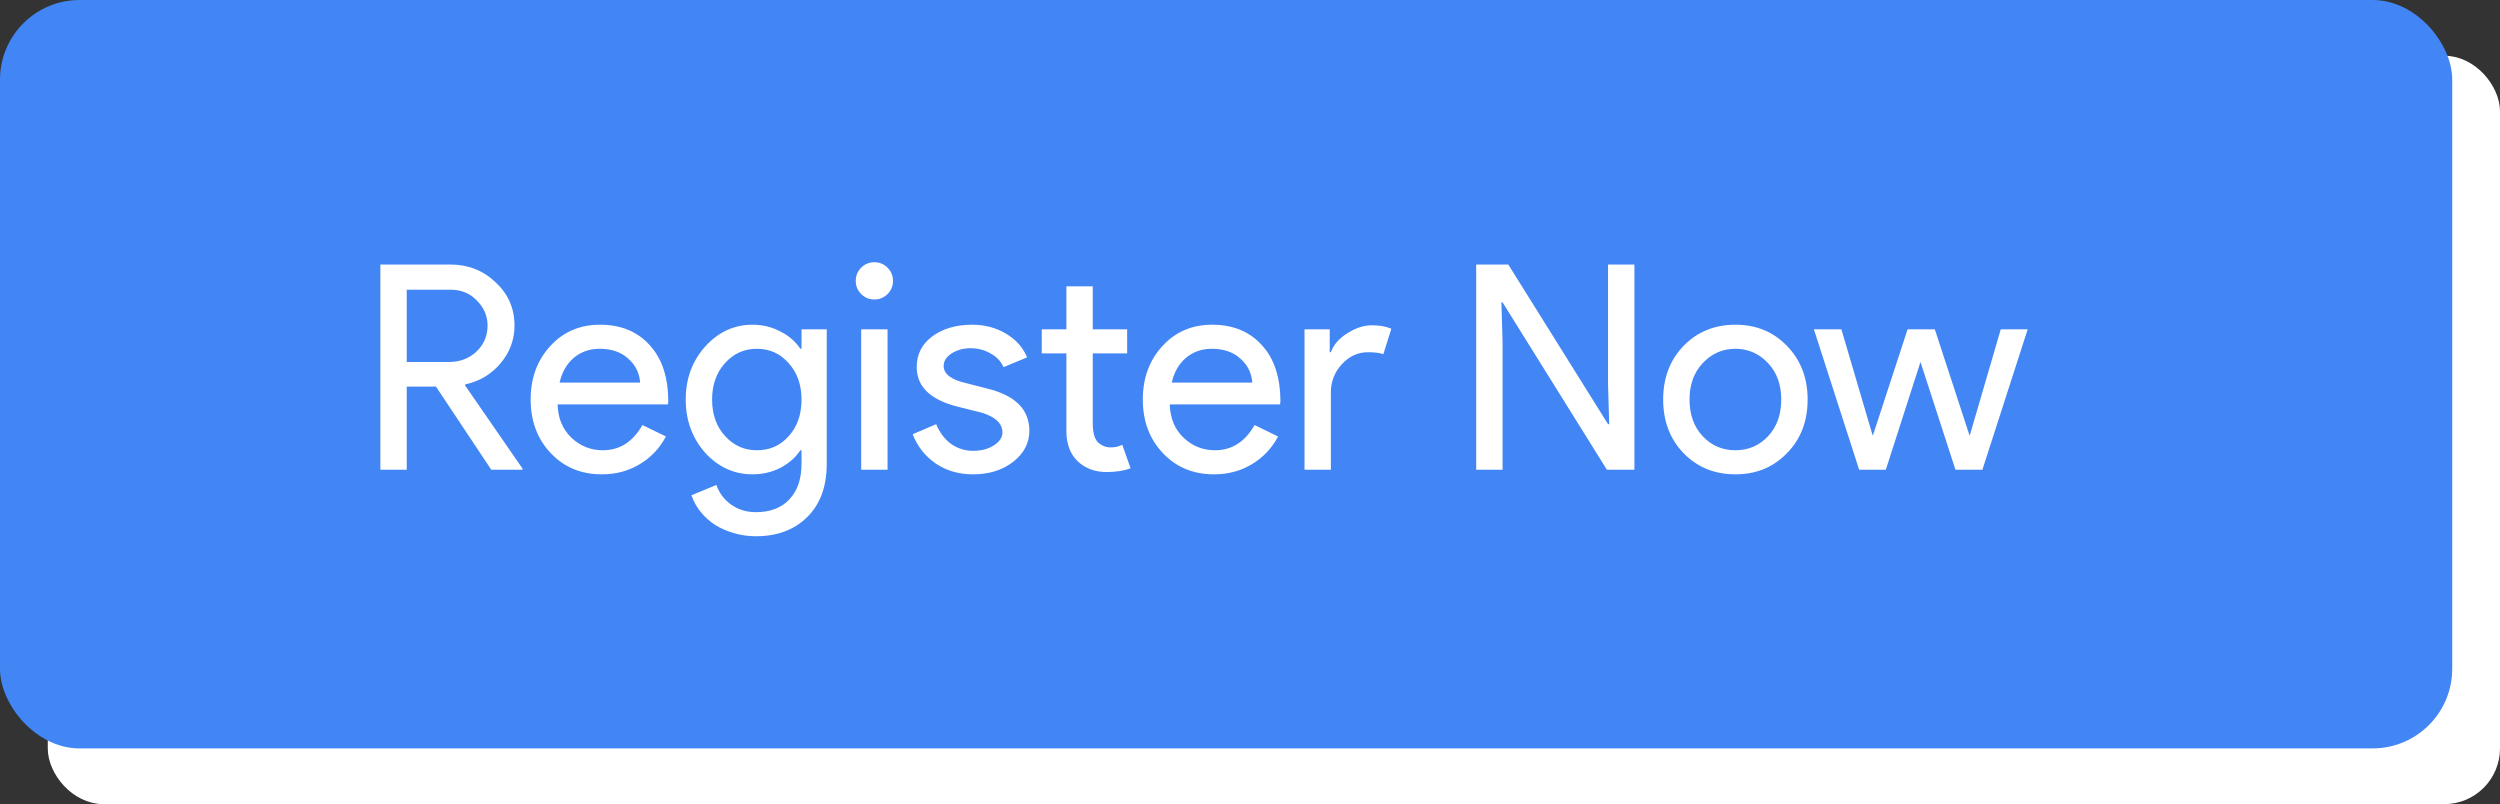 <svg width="314" height="101" viewBox="0 0 314 101" fill="none" xmlns="http://www.w3.org/2000/svg">
<rect x="0" y="0" width="314" height="101" fill="#333333" stroke="none"/>
<rect x="7" y="8" width="306" height="92" rx="6" fill="white" stroke="white" stroke-width="2"/>
<rect width="308" height="94" rx="10" fill="#4285F4"/>
<path d="M51.086 36.392V45.464H56.414C57.758 45.464 58.898 45.032 59.834 44.168C60.77 43.28 61.238 42.188 61.238 40.892C61.238 39.692 60.794 38.648 59.906 37.76C59.042 36.848 57.95 36.392 56.63 36.392H51.086ZM51.086 59H47.774V33.224H56.558C58.79 33.224 60.686 33.968 62.246 35.456C63.83 36.92 64.622 38.732 64.622 40.892C64.622 42.668 64.034 44.252 62.858 45.644C61.706 47.012 60.242 47.888 58.466 48.272L58.394 48.38L65.63 58.856V59H61.706L54.758 48.56H51.086V59ZM75.579 59.576C72.987 59.576 70.851 58.688 69.171 56.912C67.491 55.136 66.651 52.892 66.651 50.18C66.651 47.492 67.467 45.26 69.099 43.484C70.731 41.684 72.819 40.784 75.363 40.784C77.979 40.784 80.055 41.636 81.591 43.34C83.151 45.02 83.931 47.384 83.931 50.432L83.895 50.792H70.035C70.083 52.52 70.659 53.912 71.763 54.968C72.867 56.024 74.187 56.552 75.723 56.552C77.835 56.552 79.491 55.496 80.691 53.384L83.643 54.824C82.851 56.312 81.747 57.476 80.331 58.316C78.939 59.156 77.355 59.576 75.579 59.576ZM70.287 48.056H80.403C80.307 46.832 79.803 45.824 78.891 45.032C78.003 44.216 76.803 43.808 75.291 43.808C74.043 43.808 72.963 44.192 72.051 44.96C71.163 45.728 70.575 46.76 70.287 48.056ZM95.055 56.552C96.687 56.552 98.019 55.964 99.051 54.788C100.131 53.612 100.671 52.076 100.671 50.18C100.671 48.332 100.131 46.808 99.051 45.608C97.995 44.408 96.663 43.808 95.055 43.808C93.471 43.808 92.139 44.408 91.059 45.608C89.979 46.808 89.439 48.332 89.439 50.18C89.439 52.052 89.979 53.576 91.059 54.752C92.139 55.952 93.471 56.552 95.055 56.552ZM94.947 67.352C93.963 67.352 93.039 67.22 92.175 66.956C91.311 66.716 90.519 66.368 89.799 65.912C89.103 65.456 88.503 64.916 87.999 64.292C87.495 63.668 87.111 62.972 86.847 62.204L89.979 60.908C90.339 61.94 90.963 62.768 91.851 63.392C92.739 64.016 93.771 64.328 94.947 64.328C96.747 64.328 98.151 63.788 99.159 62.708C100.167 61.628 100.671 60.14 100.671 58.244V56.552H100.527C99.903 57.488 99.051 58.232 97.971 58.784C96.915 59.312 95.763 59.576 94.515 59.576C92.211 59.576 90.231 58.676 88.575 56.876C86.943 55.028 86.127 52.796 86.127 50.18C86.127 47.564 86.943 45.344 88.575 43.52C90.231 41.696 92.211 40.784 94.515 40.784C95.763 40.784 96.915 41.06 97.971 41.612C99.051 42.14 99.903 42.872 100.527 43.808H100.671V41.36H103.839V58.244C103.839 61.076 103.035 63.296 101.427 64.904C99.795 66.536 97.635 67.352 94.947 67.352ZM112.161 35.276C112.161 35.924 111.933 36.476 111.477 36.932C111.021 37.388 110.469 37.616 109.821 37.616C109.173 37.616 108.621 37.388 108.165 36.932C107.709 36.476 107.481 35.924 107.481 35.276C107.481 34.628 107.709 34.076 108.165 33.62C108.621 33.164 109.173 32.936 109.821 32.936C110.469 32.936 111.021 33.164 111.477 33.62C111.933 34.076 112.161 34.628 112.161 35.276ZM111.477 41.36V59H108.165V41.36H111.477ZM129.287 54.104C129.287 55.64 128.615 56.936 127.271 57.992C125.927 59.048 124.235 59.576 122.195 59.576C120.419 59.576 118.859 59.12 117.515 58.208C116.171 57.272 115.211 56.048 114.635 54.536L117.587 53.276C118.019 54.332 118.643 55.16 119.459 55.76C120.299 56.336 121.211 56.624 122.195 56.624C123.251 56.624 124.127 56.396 124.823 55.94C125.543 55.484 125.903 54.944 125.903 54.32C125.903 53.192 125.039 52.364 123.311 51.836L120.287 51.08C116.855 50.216 115.139 48.56 115.139 46.112C115.139 44.504 115.787 43.22 117.083 42.26C118.403 41.276 120.083 40.784 122.123 40.784C123.683 40.784 125.087 41.156 126.335 41.9C127.607 42.644 128.495 43.64 128.999 44.888L126.047 46.112C125.711 45.368 125.159 44.792 124.391 44.384C123.647 43.952 122.807 43.736 121.871 43.736C121.007 43.736 120.227 43.952 119.531 44.384C118.859 44.816 118.523 45.344 118.523 45.968C118.523 46.976 119.471 47.696 121.367 48.128L124.031 48.812C127.535 49.676 129.287 51.44 129.287 54.104ZM138.979 59.288C137.539 59.288 136.339 58.844 135.379 57.956C134.443 57.068 133.963 55.832 133.939 54.248V44.384H130.843V41.36H133.939V35.96H137.251V41.36H141.571V44.384H137.251V53.168C137.251 54.344 137.479 55.148 137.935 55.58C138.391 55.988 138.907 56.192 139.483 56.192C139.747 56.192 139.999 56.168 140.239 56.12C140.503 56.048 140.743 55.964 140.959 55.868L142.003 58.82C141.139 59.132 140.131 59.288 138.979 59.288ZM152.465 59.576C149.873 59.576 147.737 58.688 146.057 56.912C144.377 55.136 143.537 52.892 143.537 50.18C143.537 47.492 144.353 45.26 145.985 43.484C147.617 41.684 149.705 40.784 152.249 40.784C154.865 40.784 156.941 41.636 158.477 43.34C160.037 45.02 160.817 47.384 160.817 50.432L160.781 50.792H146.921C146.969 52.52 147.545 53.912 148.649 54.968C149.753 56.024 151.073 56.552 152.609 56.552C154.721 56.552 156.377 55.496 157.577 53.384L160.529 54.824C159.737 56.312 158.633 57.476 157.217 58.316C155.825 59.156 154.241 59.576 152.465 59.576ZM147.173 48.056H157.289C157.193 46.832 156.689 45.824 155.777 45.032C154.889 44.216 153.689 43.808 152.177 43.808C150.929 43.808 149.849 44.192 148.937 44.96C148.049 45.728 147.461 46.76 147.173 48.056ZM167.158 59H163.846V41.36H167.014V44.24H167.158C167.494 43.304 168.178 42.512 169.21 41.864C170.266 41.192 171.298 40.856 172.306 40.856C173.266 40.856 174.082 41 174.754 41.288L173.746 44.492C173.338 44.324 172.69 44.24 171.802 44.24C170.554 44.24 169.462 44.744 168.526 45.752C167.614 46.76 167.158 47.936 167.158 49.28V59ZM188.722 59H185.41V33.224H189.442L201.97 53.276H202.114L201.97 48.308V33.224H205.282V59H201.826L188.722 37.976H188.578L188.722 42.944V59ZM208.893 50.18C208.893 47.468 209.745 45.224 211.449 43.448C213.177 41.672 215.349 40.784 217.965 40.784C220.581 40.784 222.741 41.672 224.445 43.448C226.173 45.224 227.037 47.468 227.037 50.18C227.037 52.916 226.173 55.16 224.445 56.912C222.741 58.688 220.581 59.576 217.965 59.576C215.349 59.576 213.177 58.688 211.449 56.912C209.745 55.136 208.893 52.892 208.893 50.18ZM212.205 50.18C212.205 52.076 212.757 53.612 213.861 54.788C214.965 55.964 216.333 56.552 217.965 56.552C219.597 56.552 220.965 55.964 222.069 54.788C223.173 53.612 223.725 52.076 223.725 50.18C223.725 48.308 223.173 46.784 222.069 45.608C220.941 44.408 219.573 43.808 217.965 43.808C216.357 43.808 214.989 44.408 213.861 45.608C212.757 46.784 212.205 48.308 212.205 50.18ZM254.678 41.36L248.99 59H245.606L241.214 45.464L236.858 59H233.51L227.822 41.36H231.278L235.202 54.68H235.238L239.594 41.36H243.014L247.37 54.68H247.406L251.294 41.36H254.678Z" fill="white"/>
</svg>
